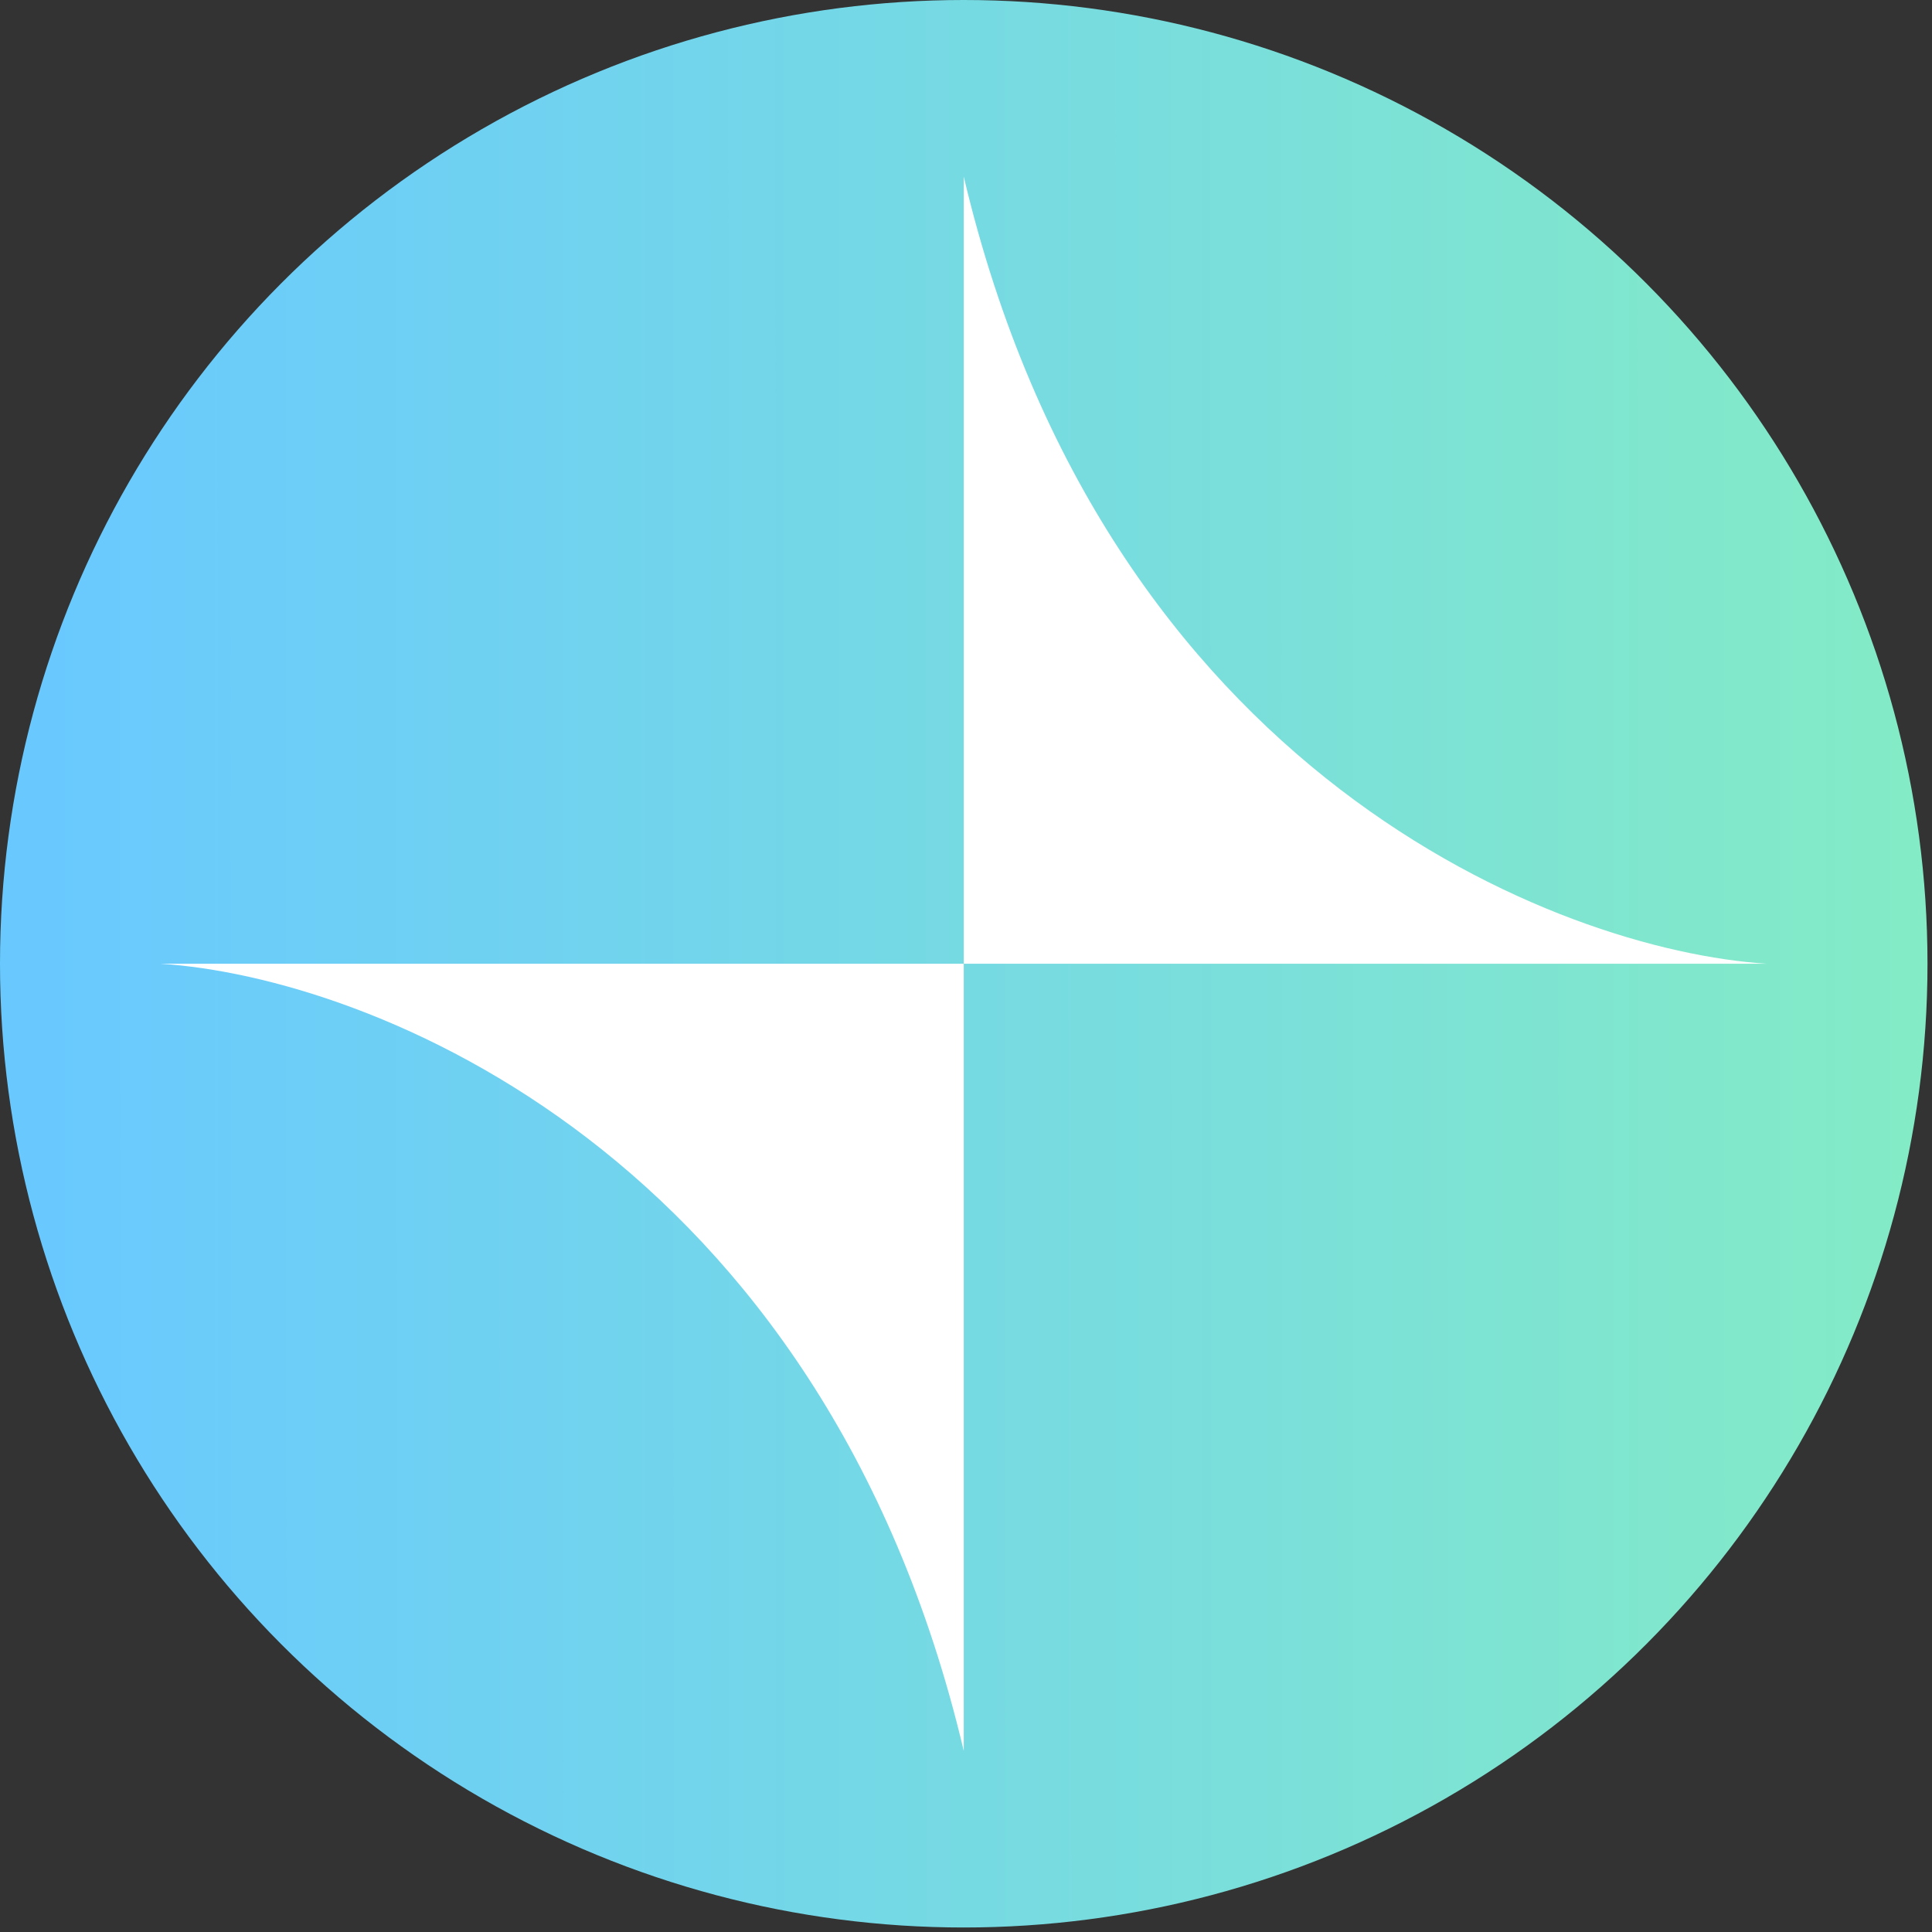 <svg width="181" height="181" viewBox="0 0 181 181" fill="none" xmlns="http://www.w3.org/2000/svg">
<rect x="0" y="0" width="181" height="181" fill="#333333" stroke="none"/>
<circle cx="90.289" cy="90.289" r="90.289" fill="url(#paint0_linear_62_968)"/>
<path d="M90.289 164.026C77.046 108.046 34.611 91.543 15.048 90.289H90.289V164.026Z" fill="white"/>
<path d="M90.29 16.553C103.533 72.532 145.969 89.035 165.531 90.289H90.29V16.553Z" fill="white"/>
<defs>
<linearGradient id="paint0_linear_62_968" x1="3.457" y1="36.679" x2="283.312" y2="36.579" gradientUnits="userSpaceOnUse">
<stop stop-color="#69C9FF"/>
<stop offset="1" stop-color="#93FFA4"/>
</linearGradient>
</defs>
</svg>
